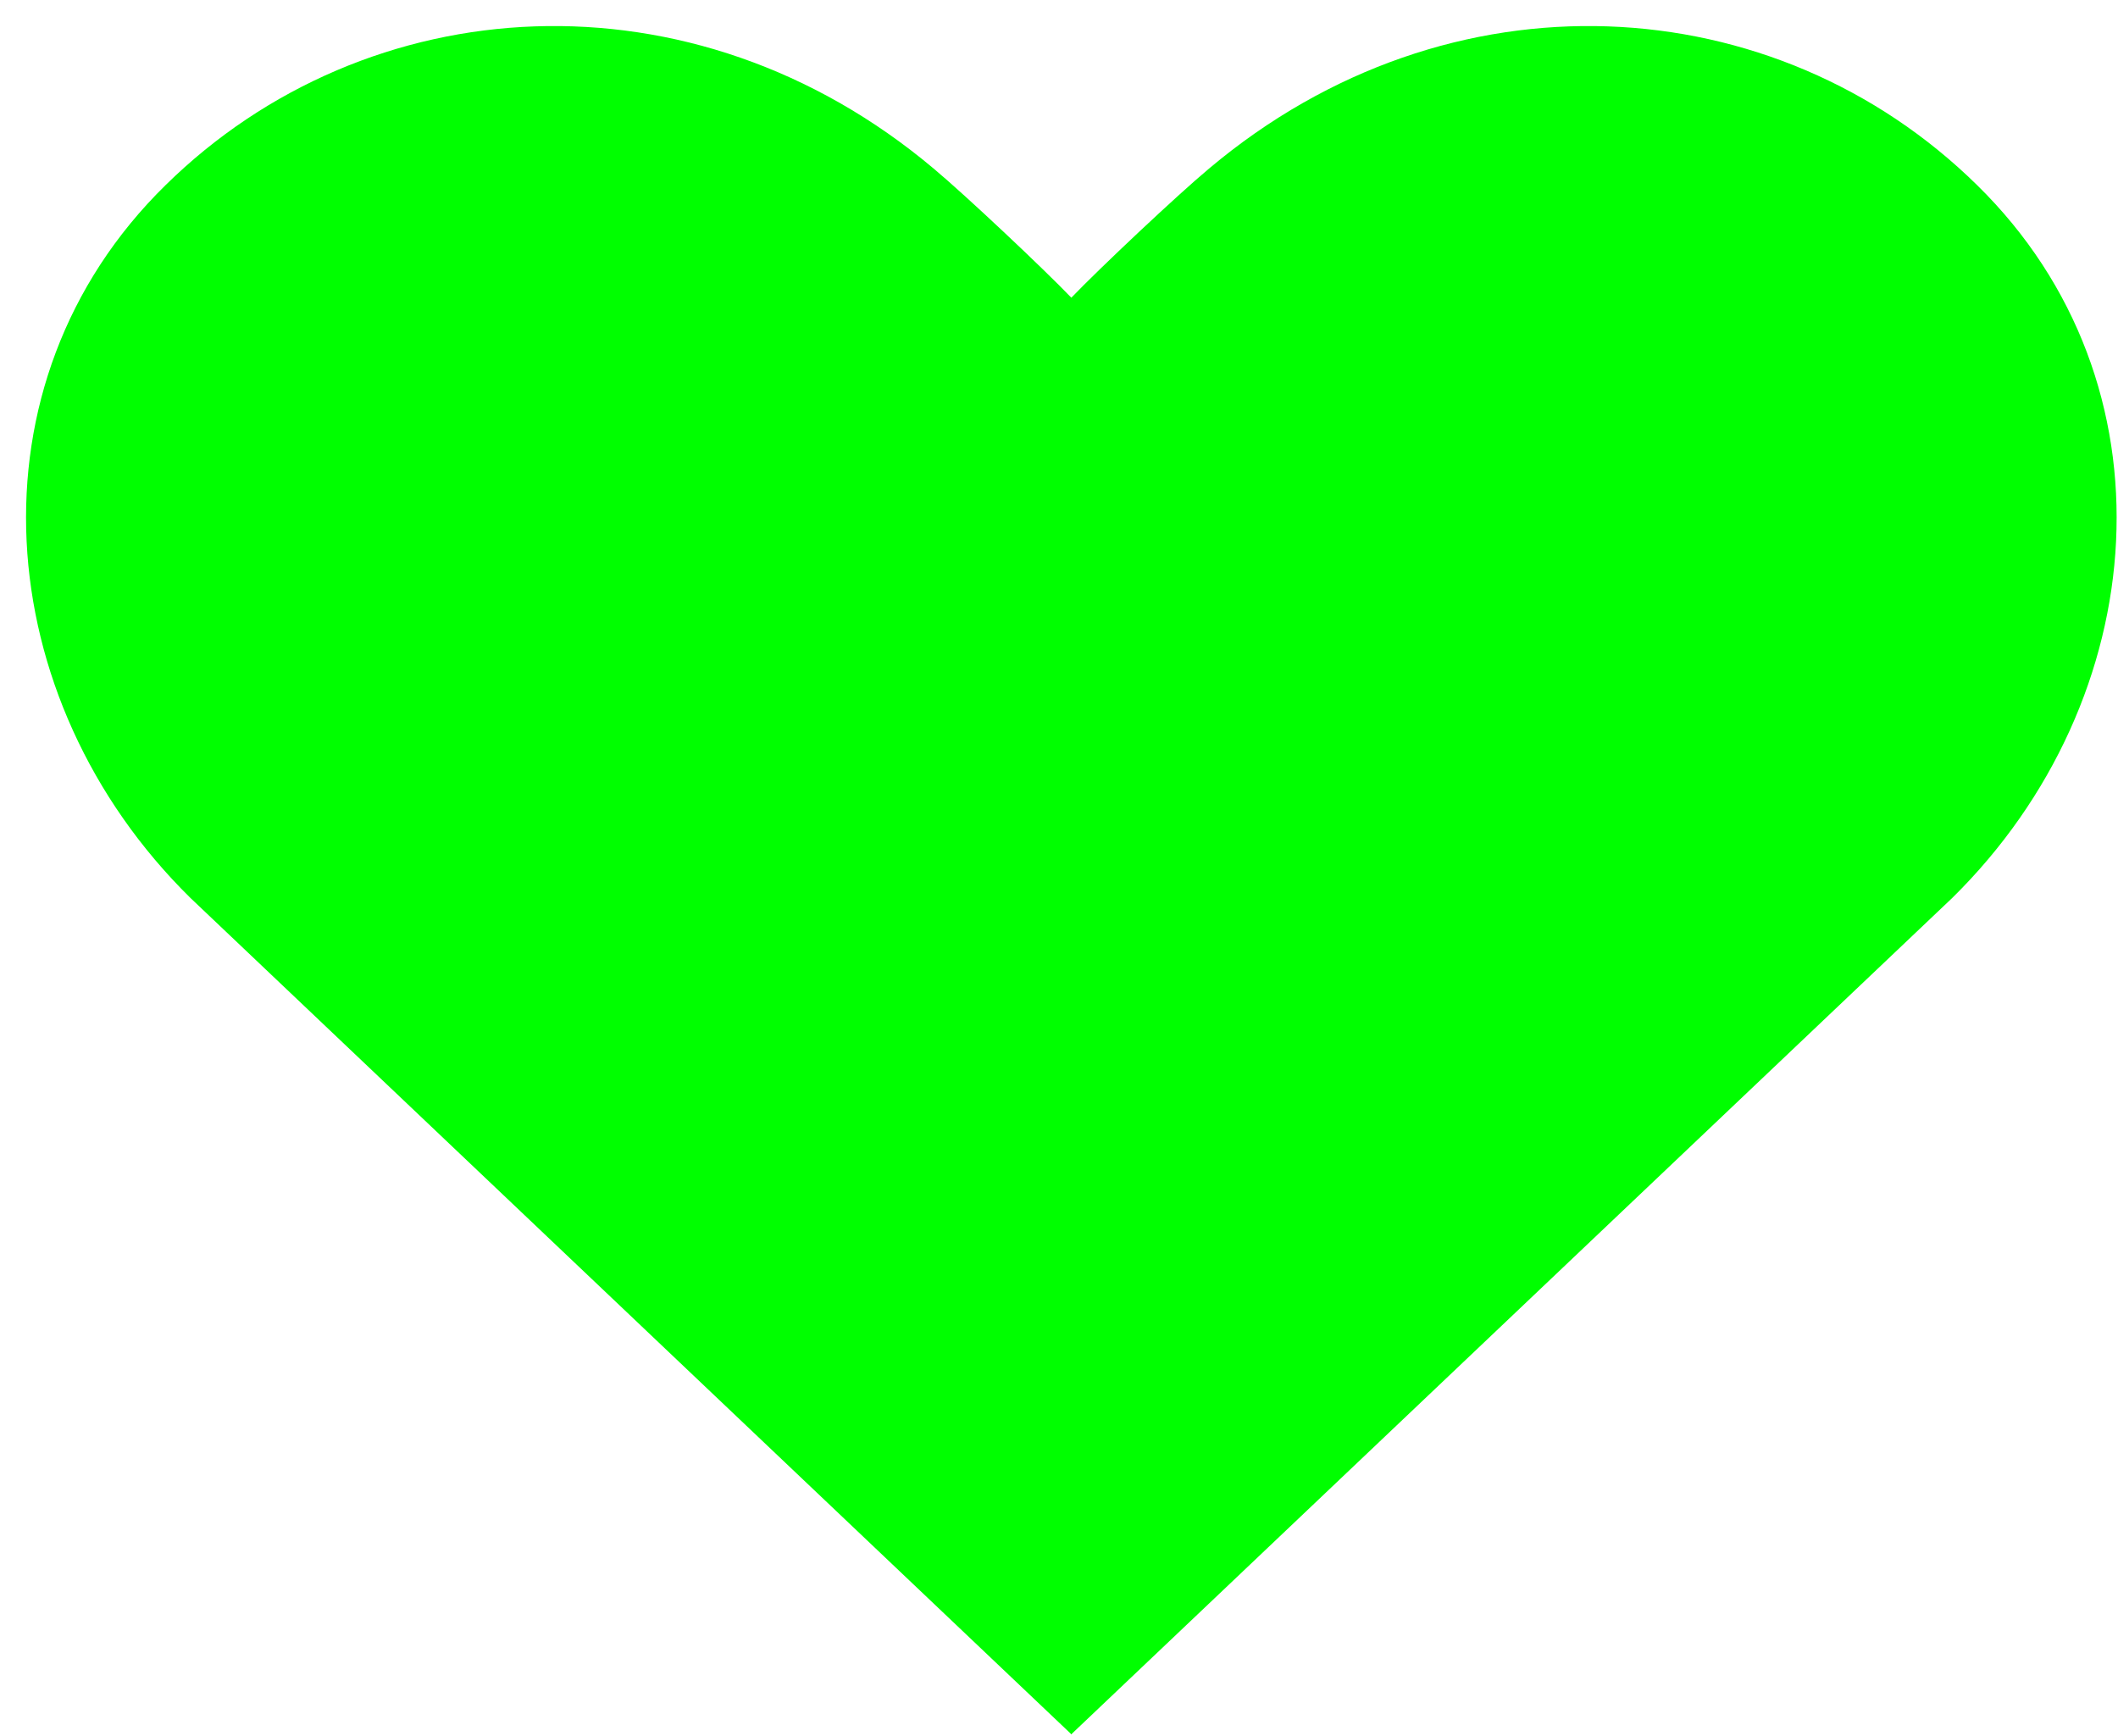 <svg width="122" height="100" viewBox="0 0 122 100" fill="none" xmlns="http://www.w3.org/2000/svg">
<g style="mix-blend-mode:screen" filter="url(#filter0_d_308_48)">
<path d="M110.953 50.22C122.576 38.785 124.012 20.564 112.389 9.168C100.767 -2.266 82.024 -3.476 68.142 8.21C66.308 9.74 61.827 13.963 60.206 15.651C42.407 36.102 46.06 64.547 60.206 98.394L110.953 50.22Z" fill="#00FF00"/>
<path d="M9.468 50.22C-2.155 38.785 -3.59 20.564 8.032 9.168C19.655 -2.266 38.397 -3.476 52.28 8.21C54.113 9.74 58.594 13.963 60.215 15.651C78.015 36.102 74.362 64.547 60.215 98.394L9.468 50.22Z" fill="#00FF00"/>
</g>
<defs>
<filter id="filter0_d_308_48" x="0" y="0" width="121.921" height="99.894" filterUnits="userSpaceOnUse" color-interpolation-filters="sRGB">
<feFlood flood-opacity="0" result="BackgroundImageFix"/>
<feColorMatrix in="SourceAlpha" type="matrix" values="0 0 0 0 0 0 0 0 0 0 0 0 0 0 0 0 0 0 127 0" result="hardAlpha"/>
<feOffset dx="1.5" dy="1.5"/>
<feComposite in2="hardAlpha" operator="out"/>
<feColorMatrix type="matrix" values="0 0 0 0 0.067 0 0 0 0 0.067 0 0 0 0 0.067 0 0 0 1 0"/>
<feBlend mode="normal" in2="BackgroundImageFix" result="effect1_dropShadow_308_48"/>
<feBlend mode="normal" in="SourceGraphic" in2="effect1_dropShadow_308_48" result="shape"/>
</filter>
</defs>
</svg>
